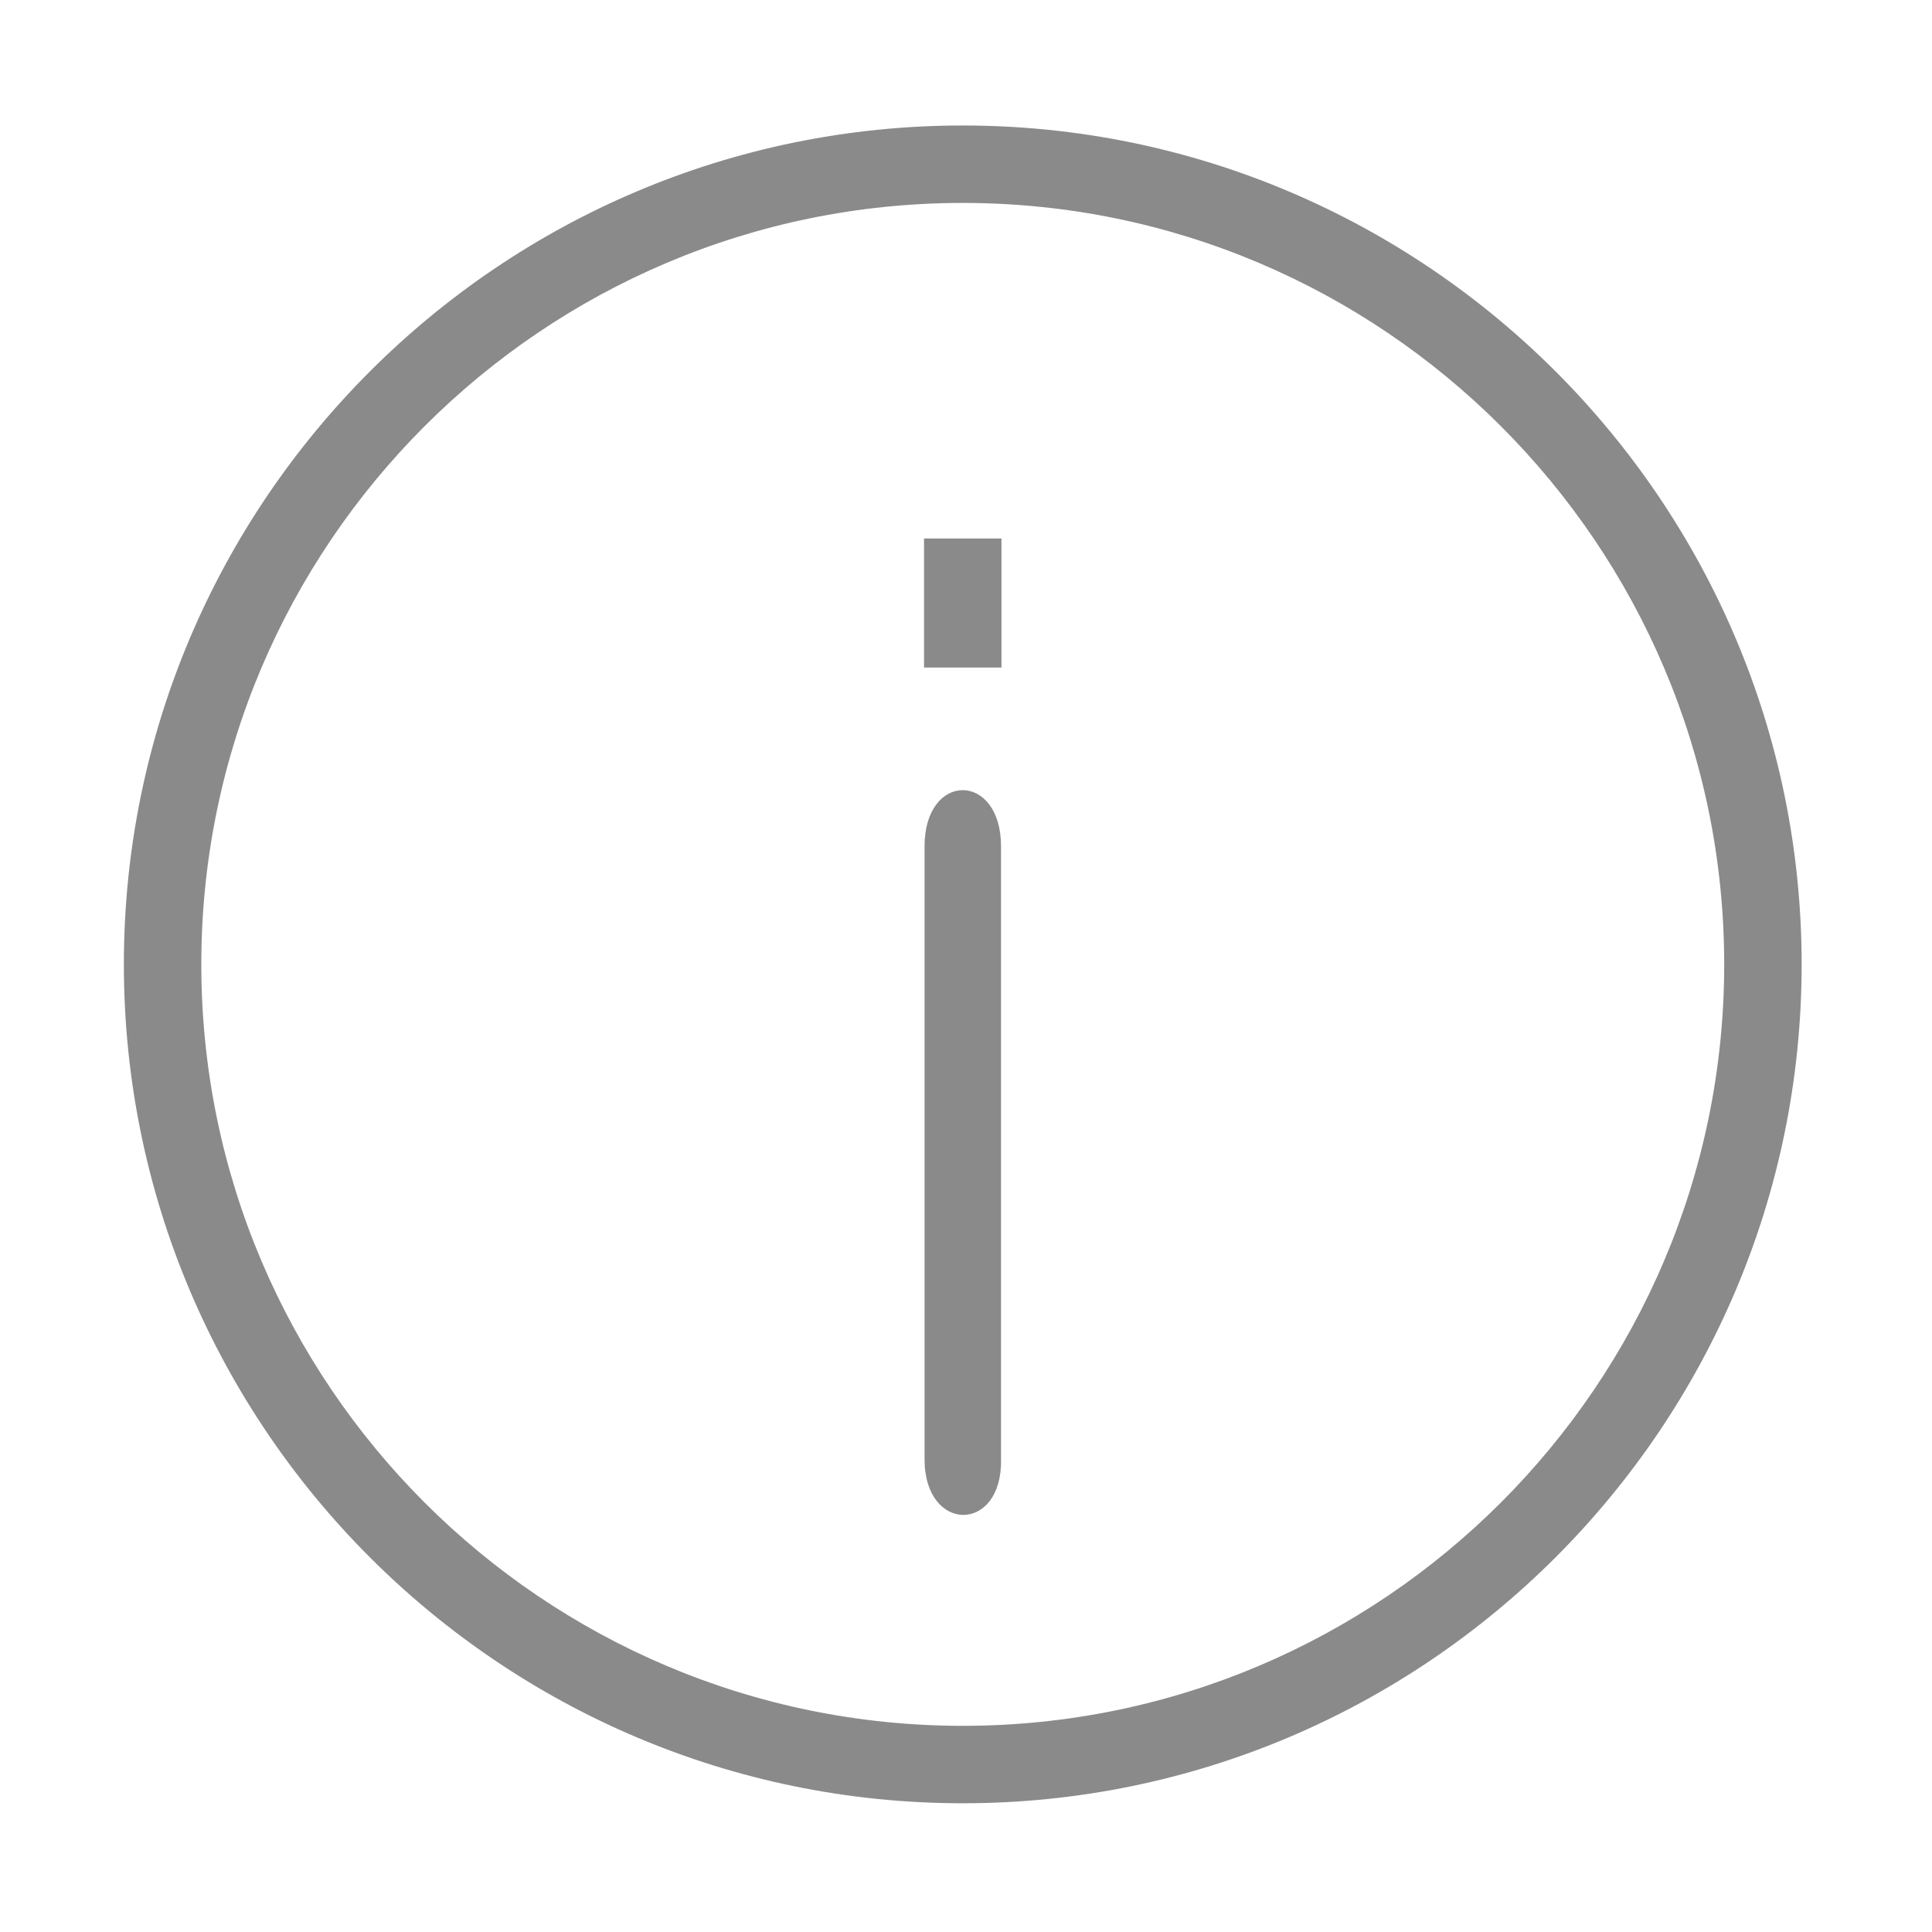 <?xml version="1.0" standalone="no"?><!DOCTYPE svg PUBLIC "-//W3C//DTD SVG 1.1//EN" "http://www.w3.org/Graphics/SVG/1.1/DTD/svg11.dtd"><svg t="1533187930477" class="icon" style="" viewBox="0 0 1024 1024" version="1.1" xmlns="http://www.w3.org/2000/svg" p-id="12846" xmlns:xlink="http://www.w3.org/1999/xlink" width="64" height="64"><defs><style type="text/css"></style></defs><path d="M510.282 66.515c-245.174 0-444.63 199.463-444.63 444.611 0 245.184 199.457 444.642 444.63 444.642 245.168 0 444.623-199.491 444.623-444.642C954.905 265.978 755.451 66.515 510.282 66.515zM510.282 914.725c-222.541 0-403.586-181.046-403.586-403.598 0-222.518 181.044-403.568 403.586-403.568 222.537 0 403.581 181.05 403.581 403.568C913.863 733.648 732.819 914.725 510.282 914.725zM530.569 448.603c0-39.662-40.539-39.825-40.539 0L490.03 773.438c0 39.339 41.371 39.314 40.539 0L530.569 448.603zM489.758 353.813l41.043 0 0-68.404L489.758 285.409 489.758 353.813z" p-id="12847" fill="#8a8a8a"></path></svg>